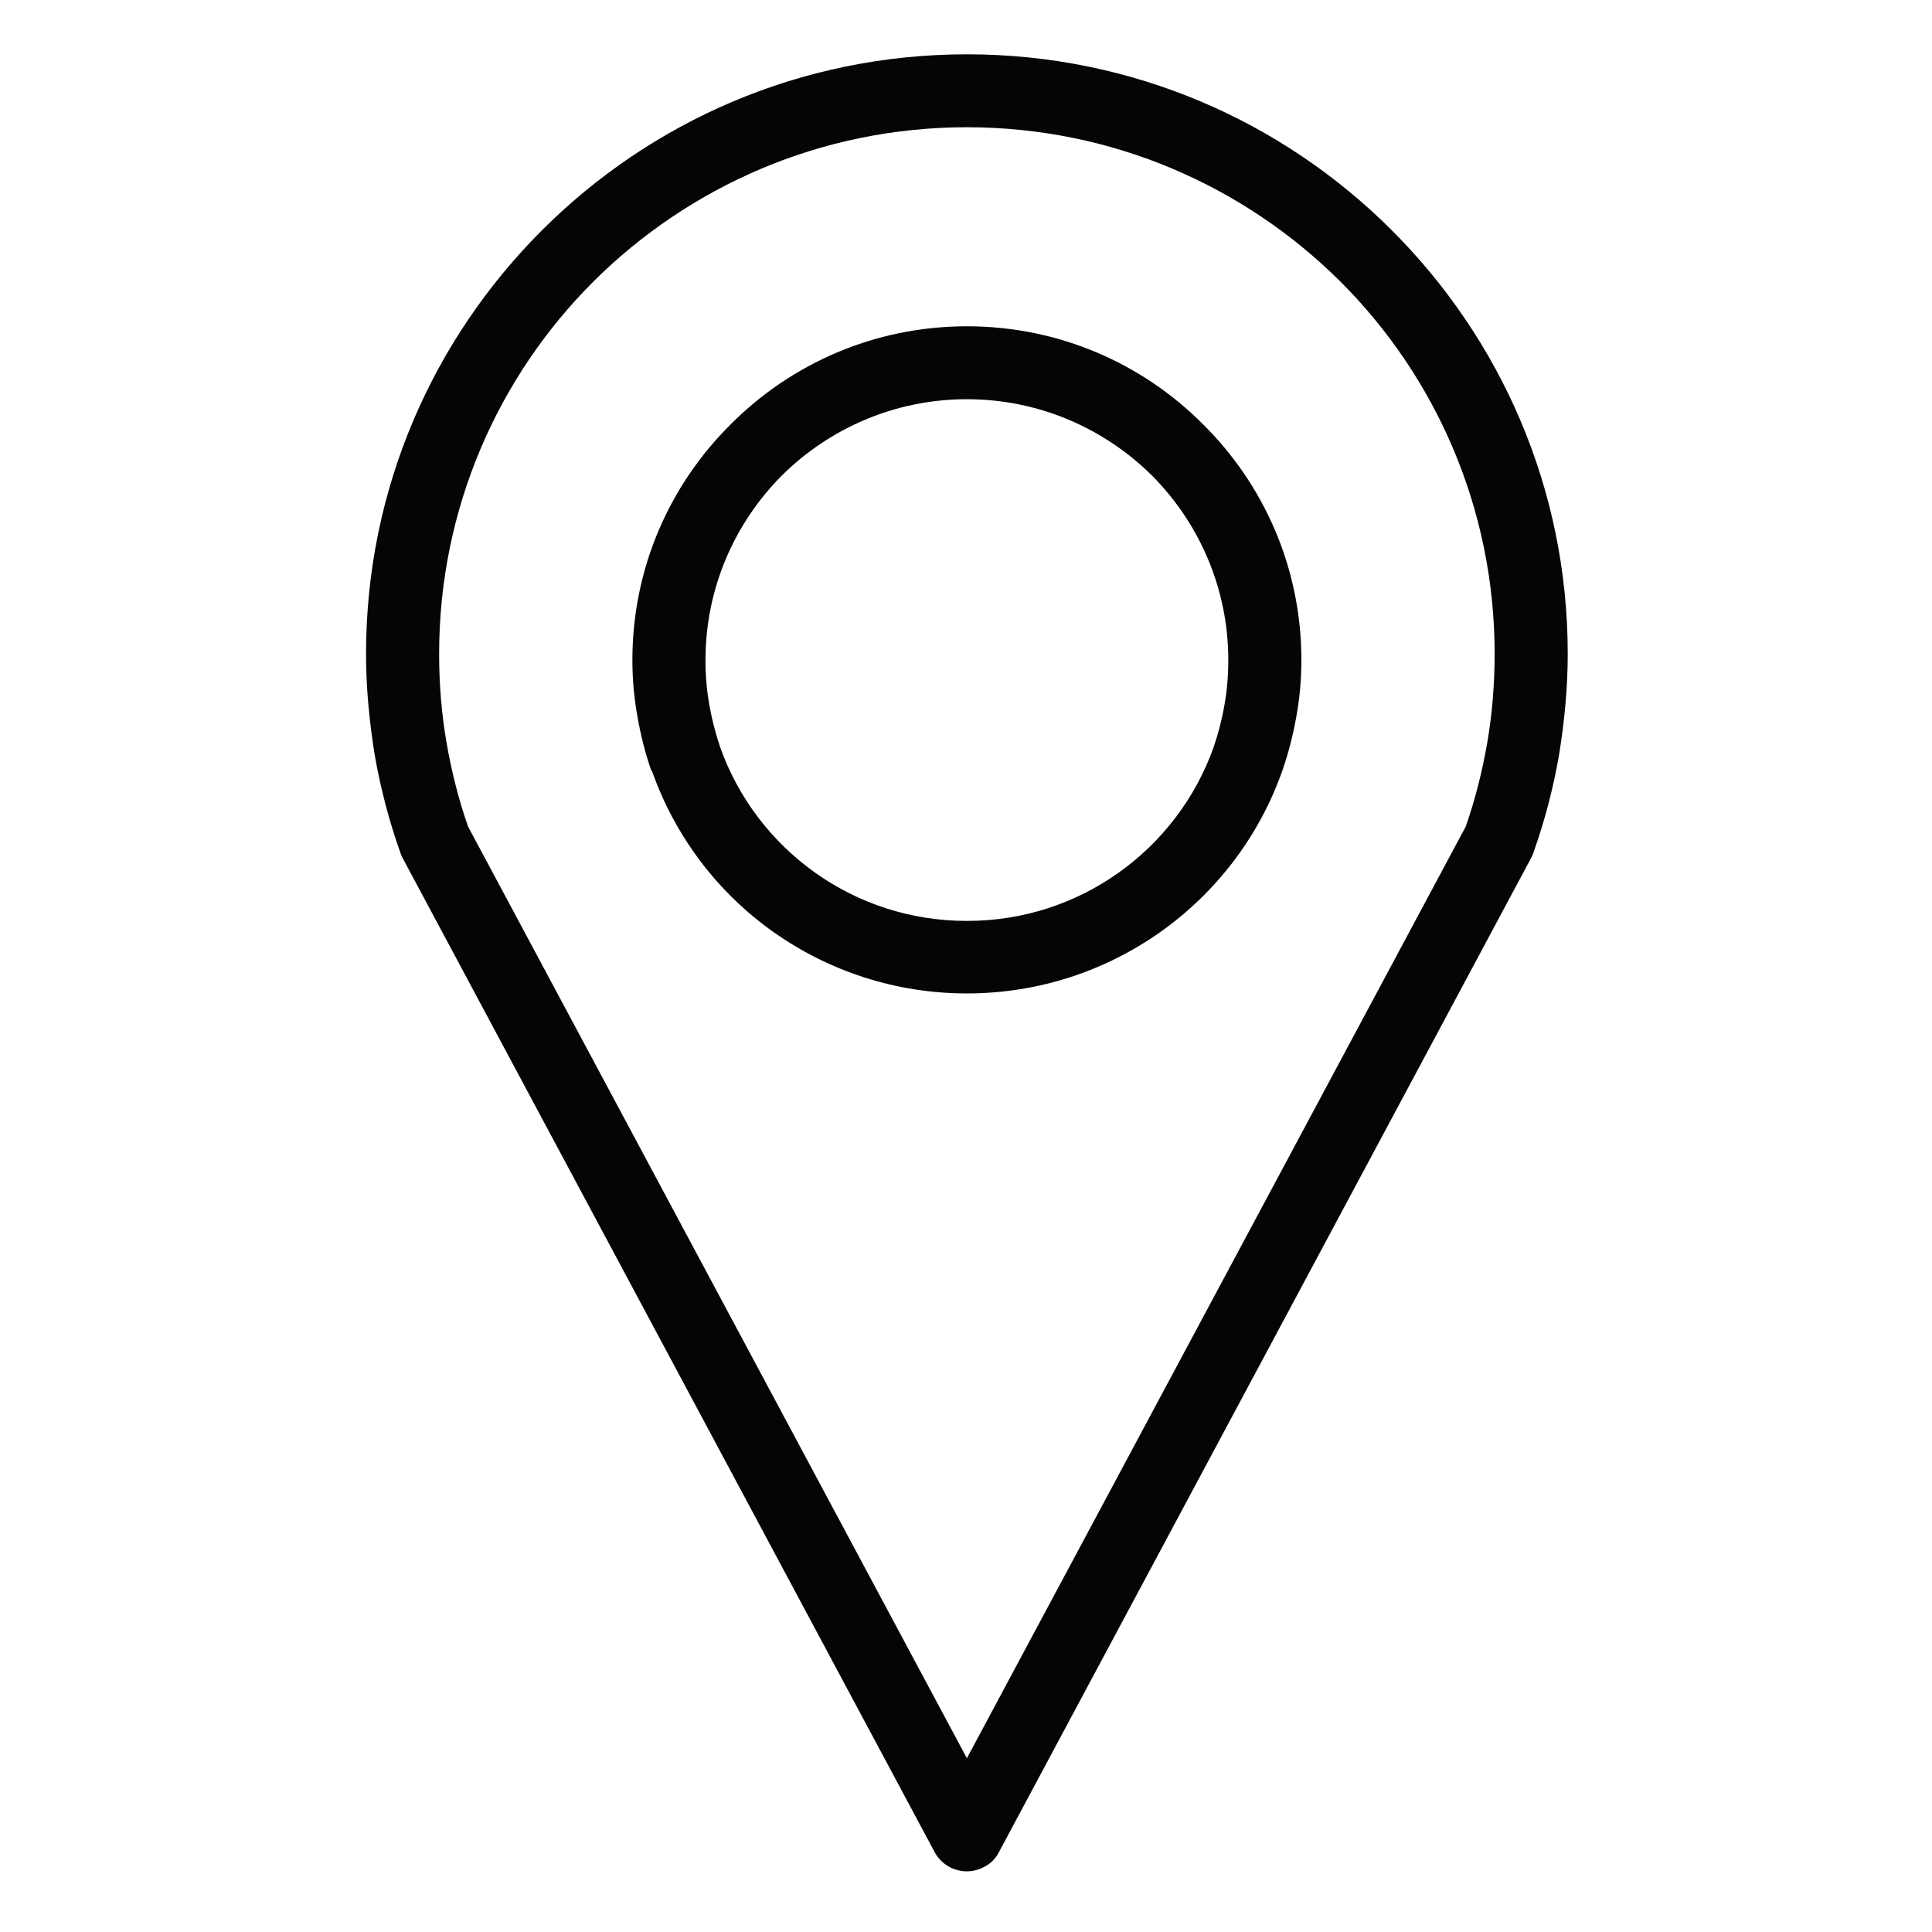 <svg xmlns="http://www.w3.org/2000/svg" width="500" zoomAndPan="magnify"
     viewBox="0 0 375 375" height="500" preserveAspectRatio="xMidYMid meet" version="1.0">
    <defs>
        <clipPath id="22a175777e">
            <path
                d="M 71.047 10.387 L 304.297 10.387 L 304.297 364 L 71.047 364 Z M 71.047 10.387 "
                clip-rule="nonzero"/>
        </clipPath>
    </defs>
    <g clip-path="url(#22a175777e)">
        <path fill="#040606"
              d="M 187.672 341.273 L 284.5 160.434 C 286.344 155.152 287.707 149.715 288.668 144.195 C 289.629 138.598 290.109 132.84 290.109 126.918 C 290.109 98.684 278.648 73.09 260.133 54.613 C 241.535 36.137 215.969 24.699 187.672 24.699 C 159.379 24.699 133.809 36.137 115.215 54.613 C 96.699 73.09 85.234 98.684 85.234 126.918 C 85.234 132.84 85.715 138.598 86.68 144.195 C 87.641 149.715 89.004 155.152 90.848 160.434 Z M 187.672 63.332 C 205.629 63.332 221.82 70.609 233.52 82.367 C 245.305 94.047 252.598 110.203 252.598 128.117 C 252.598 131.797 252.277 135.398 251.637 138.996 C 250.996 142.598 250.113 146.113 248.91 149.555 C 244.422 162.352 236.008 173.309 225.105 180.988 C 214.523 188.426 201.621 192.824 187.672 192.824 C 173.727 192.824 160.82 188.426 150.242 180.988 C 139.34 173.309 131.004 162.352 126.516 149.555 L 126.434 149.633 C 125.234 146.195 124.352 142.676 123.711 138.996 C 123.07 135.398 122.746 131.797 122.746 128.117 C 122.746 110.203 130.043 94.047 141.824 82.367 C 153.527 70.609 169.719 63.332 187.672 63.332 Z M 223.582 92.285 C 214.363 83.168 201.699 77.488 187.672 77.488 C 173.645 77.488 160.98 83.168 151.766 92.285 C 142.625 101.484 136.934 114.121 136.934 128.117 C 136.934 131.078 137.176 133.957 137.656 136.676 C 138.137 139.477 138.859 142.277 139.742 144.914 C 143.266 154.914 149.84 163.473 158.336 169.469 C 166.594 175.309 176.691 178.75 187.672 178.75 C 198.652 178.75 208.754 175.309 217.008 169.469 C 225.508 163.473 232.078 154.914 235.605 144.914 C 236.488 142.277 237.207 139.555 237.691 136.676 C 238.172 133.957 238.41 131.078 238.41 128.117 C 238.41 114.121 232.719 101.484 223.582 92.285 Z M 297.246 166.43 L 193.926 359.43 C 193.285 360.711 192.32 361.75 190.961 362.391 C 187.594 364.23 183.266 362.949 181.422 359.512 L 78.344 166.91 C 78.102 166.43 77.859 166.031 77.699 165.473 C 75.535 159.391 73.852 152.992 72.73 146.516 C 71.688 140.035 71.047 133.559 71.047 126.918 C 71.047 94.766 84.113 65.73 105.273 44.617 C 126.355 23.582 155.449 10.543 187.672 10.543 C 219.895 10.543 248.992 23.582 270.07 44.617 C 291.234 65.73 304.297 94.766 304.297 126.918 C 304.297 133.559 303.656 140.035 302.613 146.516 C 301.492 152.992 299.809 159.391 297.645 165.473 C 297.566 165.793 297.406 166.109 297.246 166.43 Z M 297.246 166.43 "
              fill-opacity="1" fill-rule="nonzero"/>
    </g>
</svg>

